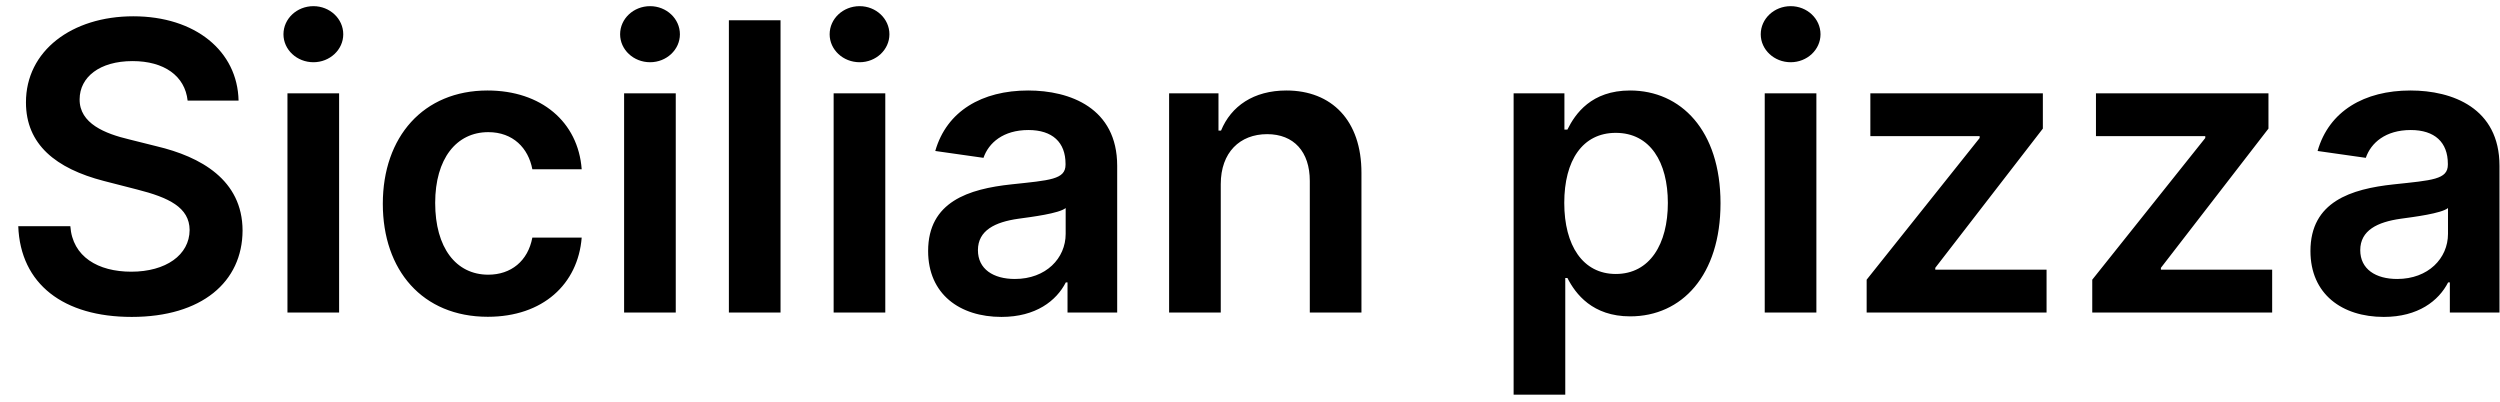 <svg width="112" height="18" viewBox="0 0 112 18" fill="none" xmlns="http://www.w3.org/2000/svg">
<path d="M8.406 4.508H10.688C10.643 2.296 8.757 0.73 5.97 0.73C3.222 0.73 1.157 2.277 1.163 4.591C1.163 6.47 2.499 7.55 4.653 8.107L6.143 8.49C7.555 8.848 8.489 9.289 8.495 10.305C8.489 11.424 7.428 12.172 5.881 12.172C4.398 12.172 3.247 11.507 3.151 10.133H0.818C0.914 12.734 2.851 14.198 5.9 14.198C9.038 14.198 10.86 12.632 10.867 10.325C10.86 8.055 8.987 7.02 7.018 6.553L5.791 6.246C4.717 5.991 3.554 5.537 3.567 4.444C3.573 3.46 4.455 2.737 5.938 2.737C7.351 2.737 8.284 3.396 8.406 4.508ZM12.878 14H15.192V4.182H12.878V14ZM14.042 2.788C14.777 2.788 15.378 2.226 15.378 1.536C15.378 0.839 14.777 0.276 14.042 0.276C13.3 0.276 12.699 0.839 12.699 1.536C12.699 2.226 13.3 2.788 14.042 2.788ZM21.854 14.192C24.322 14.192 25.894 12.728 26.06 10.644H23.849C23.651 11.699 22.89 12.306 21.874 12.306C20.429 12.306 19.496 11.098 19.496 9.091C19.496 7.109 20.448 5.92 21.874 5.92C22.986 5.92 23.67 6.636 23.849 7.582H26.06C25.901 5.454 24.239 4.054 21.842 4.054C18.965 4.054 17.15 6.131 17.15 9.129C17.15 12.102 18.921 14.192 21.854 14.192ZM27.96 14H30.274V4.182H27.96V14ZM29.124 2.788C29.859 2.788 30.46 2.226 30.46 1.536C30.46 0.839 29.859 0.276 29.124 0.276C28.382 0.276 27.781 0.839 27.781 1.536C27.781 2.226 28.382 2.788 29.124 2.788ZM34.968 0.909H32.654V14H34.968V0.909ZM37.347 14H39.661V4.182H37.347V14ZM38.511 2.788C39.246 2.788 39.846 2.226 39.846 1.536C39.846 0.839 39.246 0.276 38.511 0.276C37.769 0.276 37.168 0.839 37.168 1.536C37.168 2.226 37.769 2.788 38.511 2.788ZM44.866 14.198C46.406 14.198 47.327 13.476 47.749 12.651H47.825V14H50.05V7.429C50.05 4.834 47.934 4.054 46.061 4.054C43.996 4.054 42.411 4.974 41.9 6.764L44.06 7.071C44.291 6.4 44.943 5.825 46.074 5.825C47.148 5.825 47.736 6.374 47.736 7.339V7.378C47.736 8.043 47.039 8.075 45.307 8.26C43.402 8.464 41.58 9.033 41.58 11.245C41.58 13.175 42.993 14.198 44.866 14.198ZM45.467 12.498C44.501 12.498 43.811 12.057 43.811 11.207C43.811 10.318 44.584 9.947 45.62 9.8C46.227 9.717 47.442 9.564 47.742 9.321V10.478C47.742 11.571 46.86 12.498 45.467 12.498ZM54.69 8.247C54.69 6.828 55.547 6.01 56.768 6.01C57.963 6.01 58.679 6.796 58.679 8.107V14H60.993V7.749C60.999 5.396 59.657 4.054 57.631 4.054C56.16 4.054 55.151 4.757 54.703 5.85H54.588V4.182H52.376V14H54.69V8.247ZM67.81 17.682H70.124V12.453H70.22C70.584 13.169 71.345 14.173 73.032 14.173C75.346 14.173 77.079 12.338 77.079 9.104C77.079 5.831 75.295 4.054 73.026 4.054C71.294 4.054 70.571 5.096 70.22 5.805H70.086V4.182H67.81V17.682ZM70.079 9.091C70.079 7.186 70.897 5.952 72.387 5.952C73.927 5.952 74.72 7.263 74.72 9.091C74.72 10.932 73.914 12.274 72.387 12.274C70.91 12.274 70.079 10.996 70.079 9.091ZM79.06 14H81.374V4.182H79.06V14ZM80.223 2.788C80.959 2.788 81.559 2.226 81.559 1.536C81.559 0.839 80.959 0.276 80.223 0.276C79.482 0.276 78.881 0.839 78.881 1.536C78.881 2.226 79.482 2.788 80.223 2.788ZM83.626 14H91.686V12.082H86.7V11.999L91.52 5.761V4.182H83.792V6.099H88.688V6.183L83.626 12.53V14ZM93.733 14H101.793V12.082H96.808V11.999L101.627 5.761V4.182H93.899V6.099H98.796V6.183L93.733 12.53V14ZM106.794 14.198C108.334 14.198 109.254 13.476 109.676 12.651H109.753V14H111.977V7.429C111.977 4.834 109.862 4.054 107.989 4.054C105.924 4.054 104.339 4.974 103.828 6.764L105.988 7.071C106.218 6.4 106.87 5.825 108.002 5.825C109.075 5.825 109.664 6.374 109.664 7.339V7.378C109.664 8.043 108.967 8.075 107.235 8.26C105.33 8.464 103.508 9.033 103.508 11.245C103.508 13.175 104.921 14.198 106.794 14.198ZM107.394 12.498C106.429 12.498 105.739 12.057 105.739 11.207C105.739 10.318 106.512 9.947 107.548 9.8C108.155 9.717 109.369 9.564 109.67 9.321V10.478C109.67 11.571 108.788 12.498 107.394 12.498Z" fill="black"/>
</svg>
